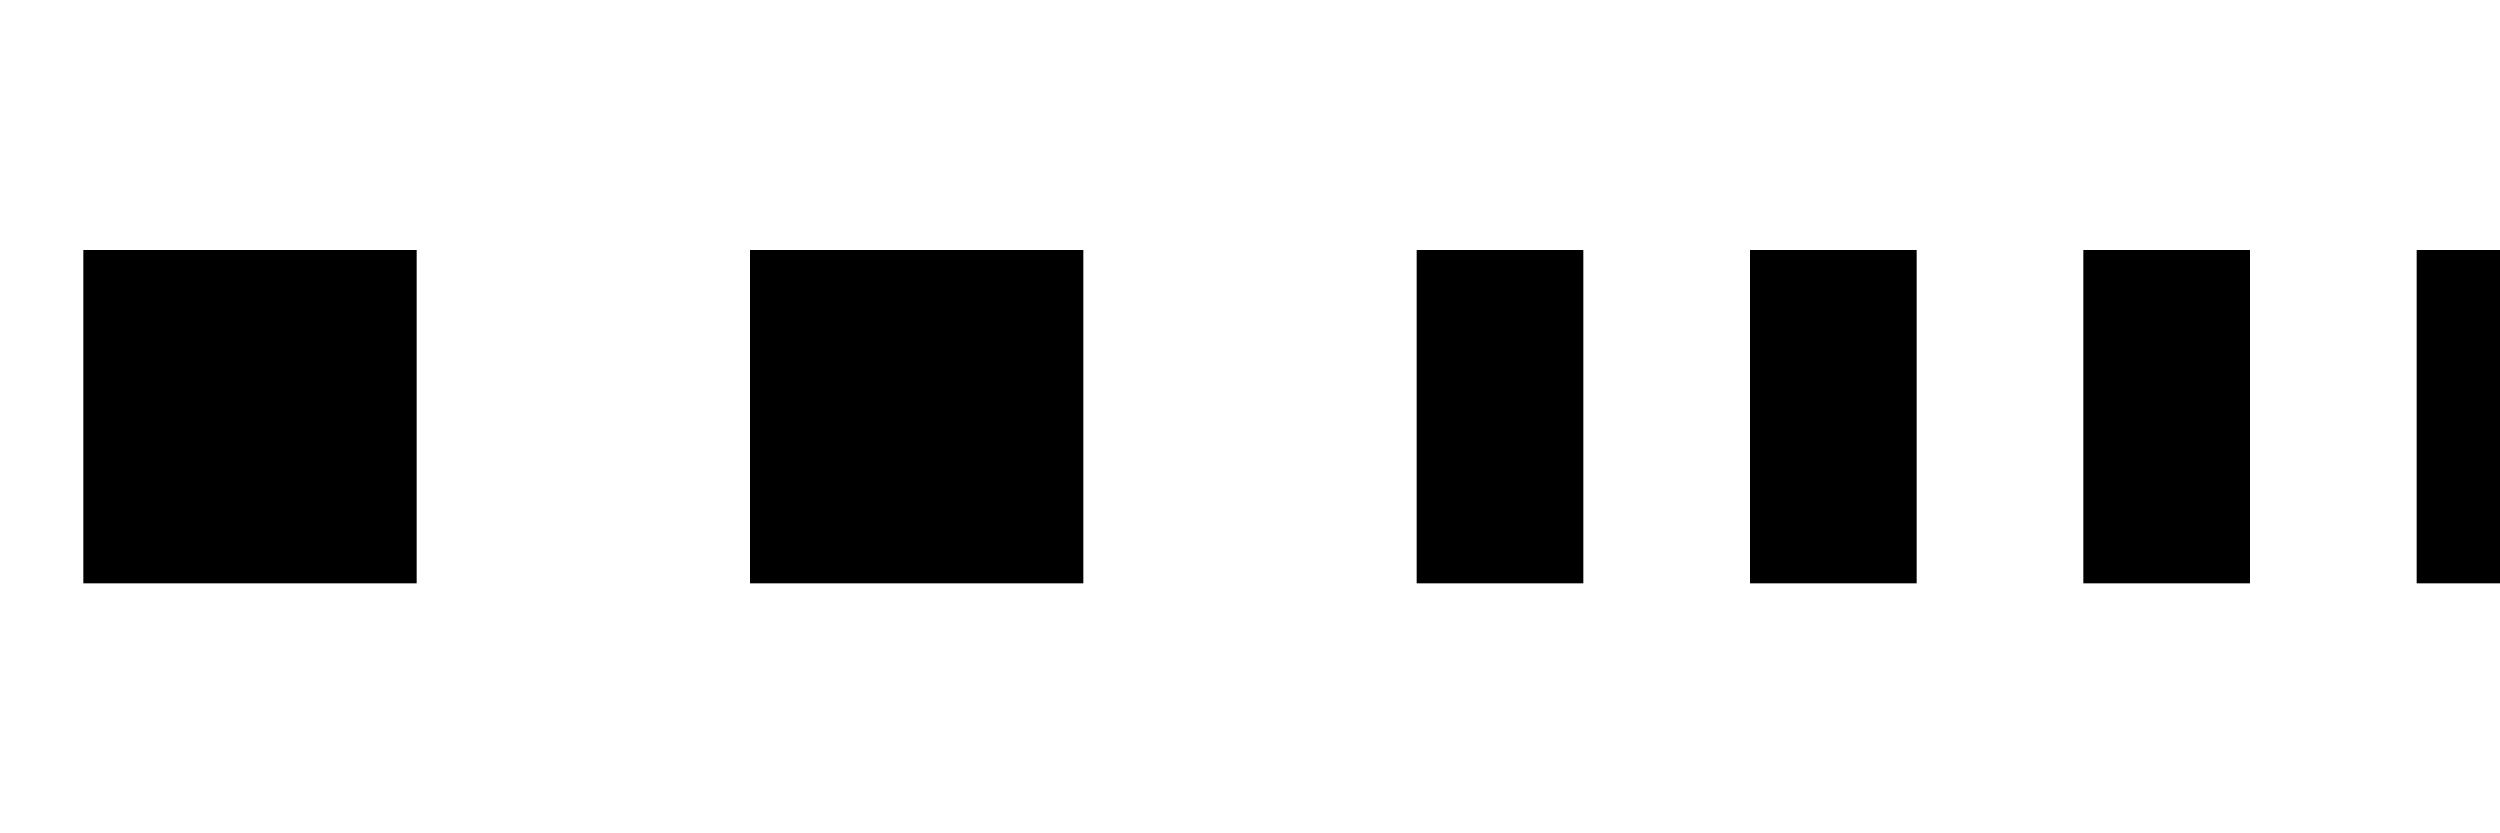 <svg viewBox="0 0 300 100">
    <polyline points="10,70 10,30 50,30 50,70 90,70" transform="translate(-80)" />
    <polyline points="10,70 10,30 50,30 50,70 90,70" transform="translate(0)" />
    <polyline points="10,70 10,30 50,30 50,70 90,70" transform="translate(80)" />
    <polyline points="10,70 10,30 30,30 30,70 50,70" transform="translate(160)" />
    <polyline points="10,70 10,30 30,30 30,70 50,70" transform="translate(200)" />
    <polyline points="10,70 10,30 30,30 30,70 50,70" transform="translate(240)" />
    <polyline points="10,70 10,30 30,30 30,70 50,70" transform="translate(280)" />
</svg>
